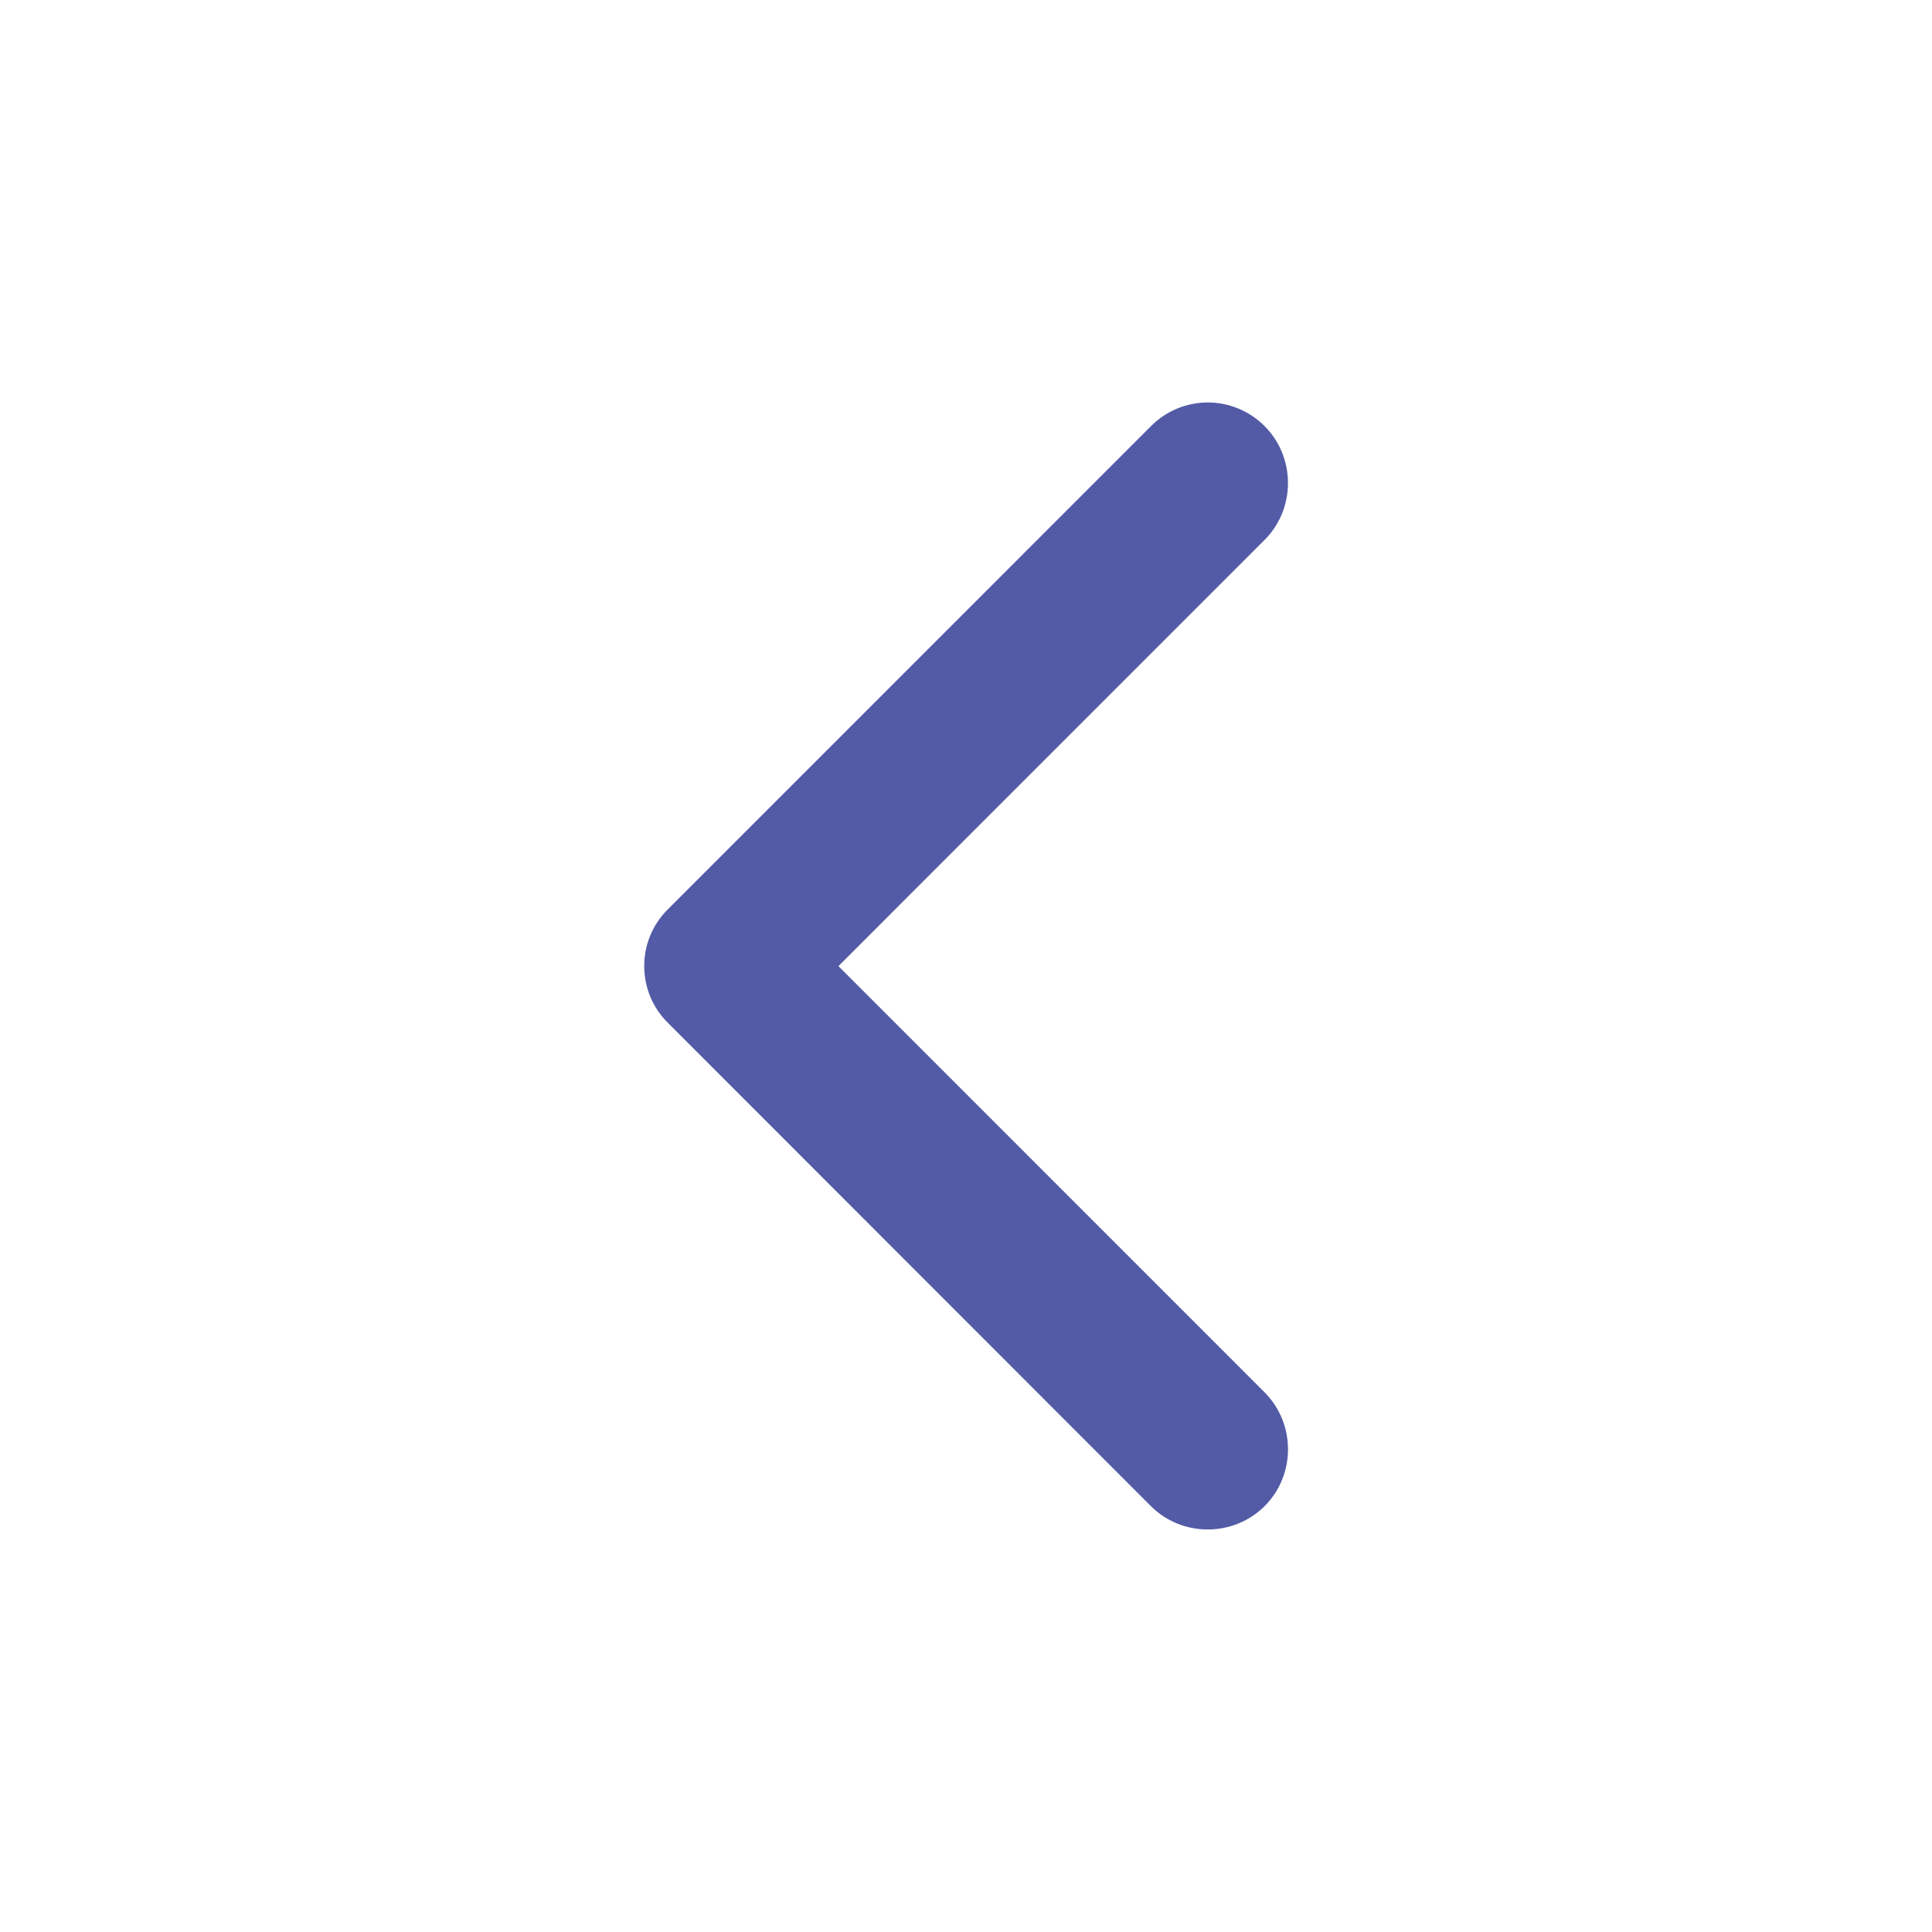 <svg class="{{ classes|join(' ')|trim }}" height="32" viewBox="0 0 32 32" width="32" xmlns="http://www.w3.org/2000/svg"><path d="m12.938 7.054c-.516-.516-1.367-.516-1.884 0-.517.516-.516 1.367 0 1.884l7.059 7.06-7.059 7.06c-.516.516-.516 1.367 0 1.884.259.259.6.392.941.392.341 0 .684-.133.941-.392l8-8.001c.525-.516.525-1.367 0-1.884z" fill="#535ba6" fill-rule="evenodd" transform="matrix(-1 0 0 -1 32 32)"/></svg>
